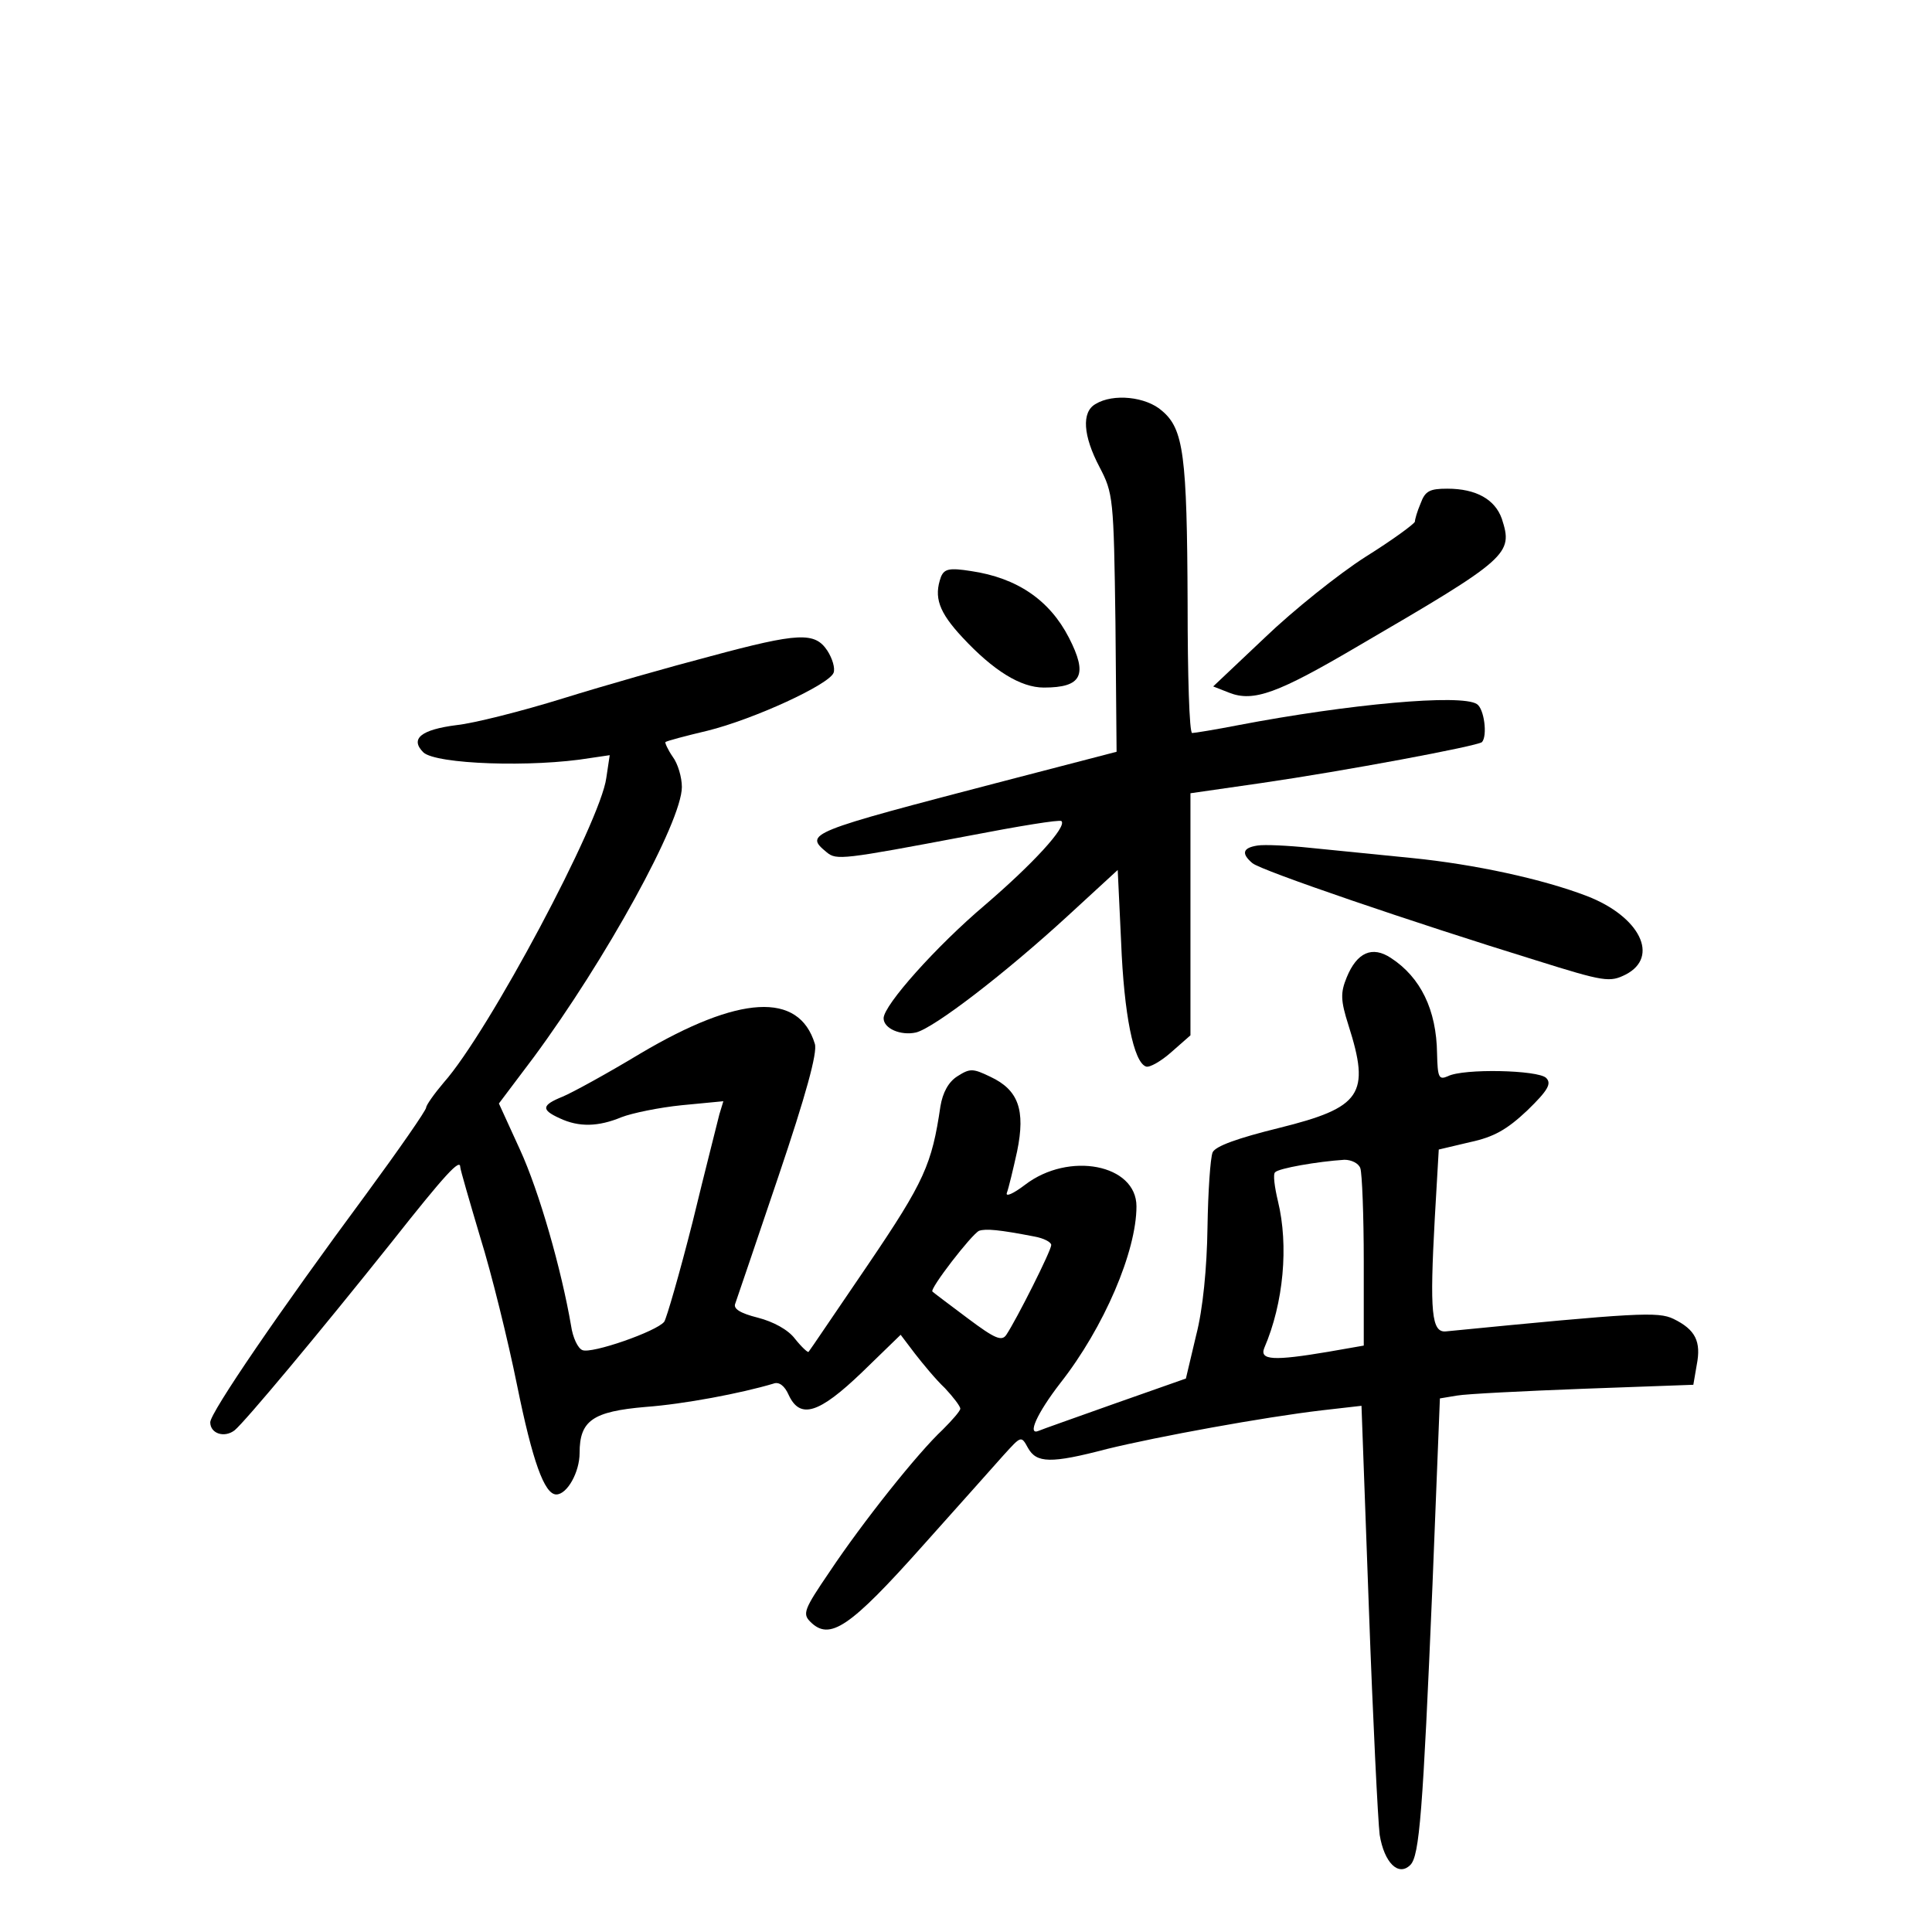 <?xml version="1.0" standalone="no"?>
<!DOCTYPE svg PUBLIC "-//W3C//DTD SVG 20010904//EN"
 "http://www.w3.org/TR/2001/REC-SVG-20010904/DTD/svg10.dtd">
<svg version="1.0" xmlns="http://www.w3.org/2000/svg"
 width="340pt" height="340pt" viewBox="0 0 340 340"
 preserveAspectRatio="xMidYMid meet">
<g transform="translate(0,340) scale(0.1,-0.1)"
fill="#000000" stroke="none">
<path d="M1928 2689 c-25 -14 -22 -56 7 -111 24 -46 25 -54 28 -274 l2 -227
-200 -52 c-345 -90 -350 -92 -310 -125 17 -14 27 -13 249 29 88 17 161 29 164
26 10 -10 -51 -76 -135 -148 -85 -72 -178 -176 -178 -199 0 -18 30 -31 57 -25
32 8 157 104 268 206 l87 80 6 -127 c5 -127 22 -212 44 -219 6 -2 26 9 45 26
l33 29 0 213 0 213 125 18 c145 21 380 65 388 72 10 11 4 59 -9 67 -28 18
-225 0 -419 -37 -41 -8 -78 -14 -82 -14 -5 0 -8 102 -8 228 -1 261 -7 307 -45
339 -28 25 -86 31 -117 12z"/>
<path d="M2500 2514 c-6 -14 -10 -28 -10 -32 -1 -4 -39 -32 -87 -62 -47 -30
-127 -94 -177 -142 l-91 -86 28 -11 c43 -17 86 -1 227 82 266 155 273 162 253
224 -12 34 -45 53 -96 53 -31 0 -39 -4 -47 -26z"/>
<path d="M1656 2385 c-13 -36 -4 -62 38 -107 54 -58 102 -88 143 -88 67 0 78
22 44 88 -34 66 -91 105 -172 117 -38 6 -47 4 -53 -10z"/>
<path d="M1250 2245 c-69 -18 -185 -51 -259 -74 -74 -23 -158 -44 -187 -47
-63 -8 -83 -24 -59 -48 22 -21 192 -27 294 -10 l34 5 -6 -40 c-10 -77 -207
-447 -286 -536 -17 -20 -31 -40 -31 -44 0 -5 -48 -74 -106 -153 -151 -204
-274 -384 -274 -401 0 -20 25 -28 43 -14 19 16 147 169 277 332 94 119 120
147 120 131 0 -4 16 -59 35 -123 20 -64 49 -182 65 -261 27 -133 48 -192 69
-192 19 0 41 39 41 73 0 57 23 73 116 81 68 5 168 24 225 41 10 4 20 -4 27
-20 20 -43 53 -33 129 40 l68 66 25 -33 c14 -18 37 -46 53 -61 15 -16 27 -32
27 -36 0 -4 -14 -20 -31 -37 -44 -41 -141 -163 -199 -250 -45 -66 -48 -74 -34
-88 34 -34 69 -11 199 135 61 68 124 139 141 158 31 34 31 35 43 13 15 -27 40
-28 139 -2 90 22 276 56 378 68 l70 8 13 -356 c7 -195 16 -375 19 -399 8 -49
33 -74 54 -53 16 16 22 92 39 494 l13 327 30 5 c17 3 118 8 223 12 l193 7 6
35 c8 41 -2 62 -41 81 -27 13 -64 11 -400 -22 -26 -3 -29 34 -20 199 l7 121
55 13 c42 9 65 22 101 56 36 35 43 47 33 57 -14 14 -146 17 -173 3 -16 -7 -18
-2 -19 40 -1 77 -29 134 -81 168 -33 22 -60 10 -78 -34 -11 -27 -11 -40 3 -84
39 -122 23 -145 -122 -181 -73 -18 -112 -32 -117 -43 -4 -10 -8 -69 -9 -132
-1 -71 -8 -144 -20 -190 l-18 -76 -125 -44 c-70 -25 -130 -46 -134 -48 -21 -9
-3 31 38 84 77 98 134 232 134 311 0 74 -119 97 -196 38 -21 -16 -35 -22 -32
-14 3 8 11 41 18 73 15 73 2 108 -47 131 -31 15 -36 15 -58 1 -16 -10 -26 -29
-30 -53 -15 -102 -28 -132 -127 -278 -56 -82 -103 -152 -105 -154 -1 -2 -12 8
-24 23 -12 16 -38 30 -65 37 -32 8 -44 16 -40 25 3 8 37 109 76 224 48 142 69
218 64 233 -28 92 -133 86 -307 -17 -58 -35 -120 -69 -137 -76 -37 -15 -38
-23 -5 -38 34 -16 68 -15 109 2 18 7 66 17 106 21 l73 7 -7 -23 c-3 -13 -25
-98 -47 -189 -23 -91 -46 -170 -50 -176 -13 -17 -128 -57 -144 -50 -8 3 -17
22 -20 43 -17 99 -56 236 -90 310 l-37 81 61 81 c127 172 261 415 261 476 0
17 -7 41 -16 53 -9 13 -14 25 -13 26 2 2 36 11 74 20 81 20 214 81 222 102 3
8 -2 25 -11 39 -22 33 -50 32 -206 -10z m1144 -901 c3 -9 6 -82 6 -164 l0
-148 -63 -11 c-95 -16 -121 -15 -112 7 34 79 43 180 24 258 -6 25 -9 48 -5 51
6 7 75 19 122 22 12 0 25 -6 28 -15z m-574 -120 c17 -3 30 -10 30 -15 0 -10
-61 -131 -79 -158 -8 -12 -20 -7 -68 29 -32 24 -60 45 -62 47 -6 4 69 101 82
107 12 4 35 2 97 -10z"/>
<path d="M2213 1912 c-26 -4 -29 -14 -9 -31 15 -13 285 -105 499 -171 121 -38
130 -39 158 -25 60 31 25 102 -68 138 -78 30 -198 56 -308 67 -61 6 -141 14
-180 18 -38 4 -80 6 -92 4z"/>
</g>
</svg>
